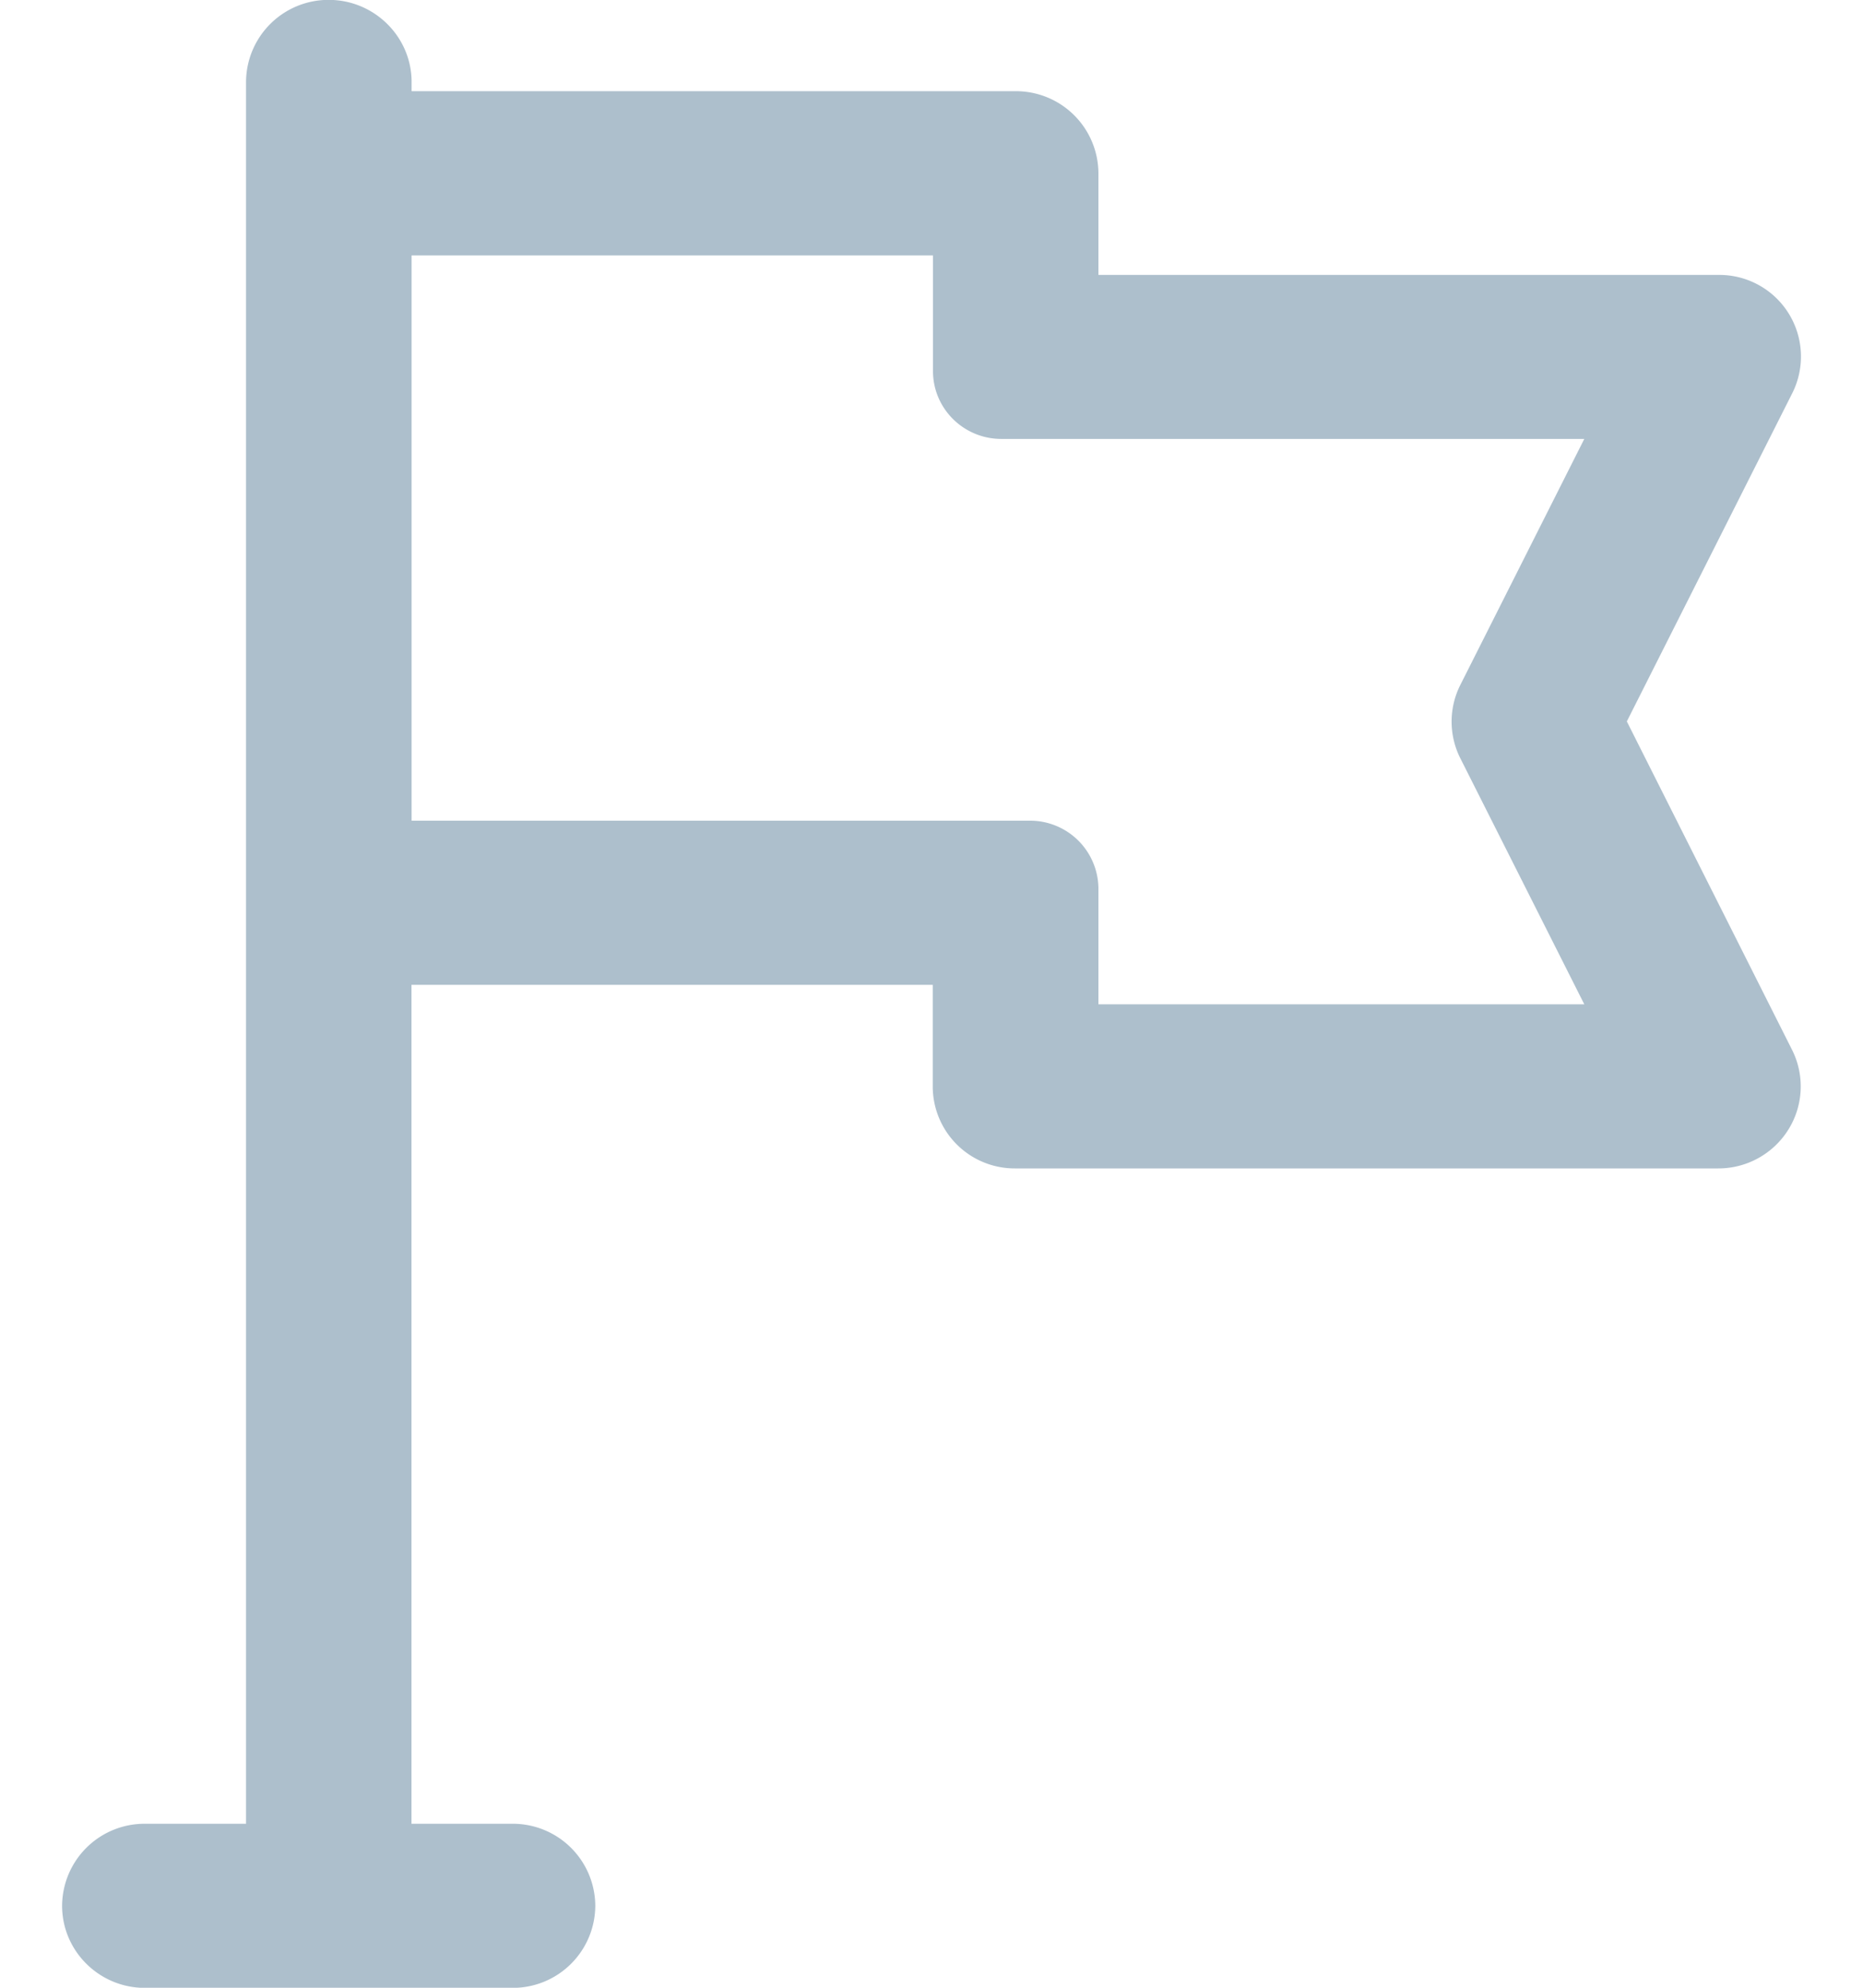 <svg xmlns="http://www.w3.org/2000/svg" width="15" height="16" fill="none" viewBox="0 0 15 16">
  <path fill="#ADBFCC" d="m13.098 5.808 1.331-2.64a.657.657 0 0 0-.595-.955h-4.99v-.819a.664.664 0 0 0-.666-.66H3.314V.66c0-.364-.3-.661-.667-.661a.664.664 0 0 0-.666.66V14.68h-.815a.664.664 0 0 0-.666.66c0 .364.299.661.666.661h2.961a.664.664 0 0 0 .666-.66.664.664 0 0 0-.666-.661h-.814V7.927H7.51v.82a.66.66 0 0 0 .663.658h5.66a.664.664 0 0 0 .567-.314.656.656 0 0 0 .028-.642L13.1 5.81Zm-1.34.296.998 1.98H8.844v-.931a.55.55 0 0 0-.552-.547H3.314v-4.55h4.198v.931c0 .302.247.546.55.546h4.694l-.998 1.98a.656.656 0 0 0 0 .591Z"/>
</svg>
